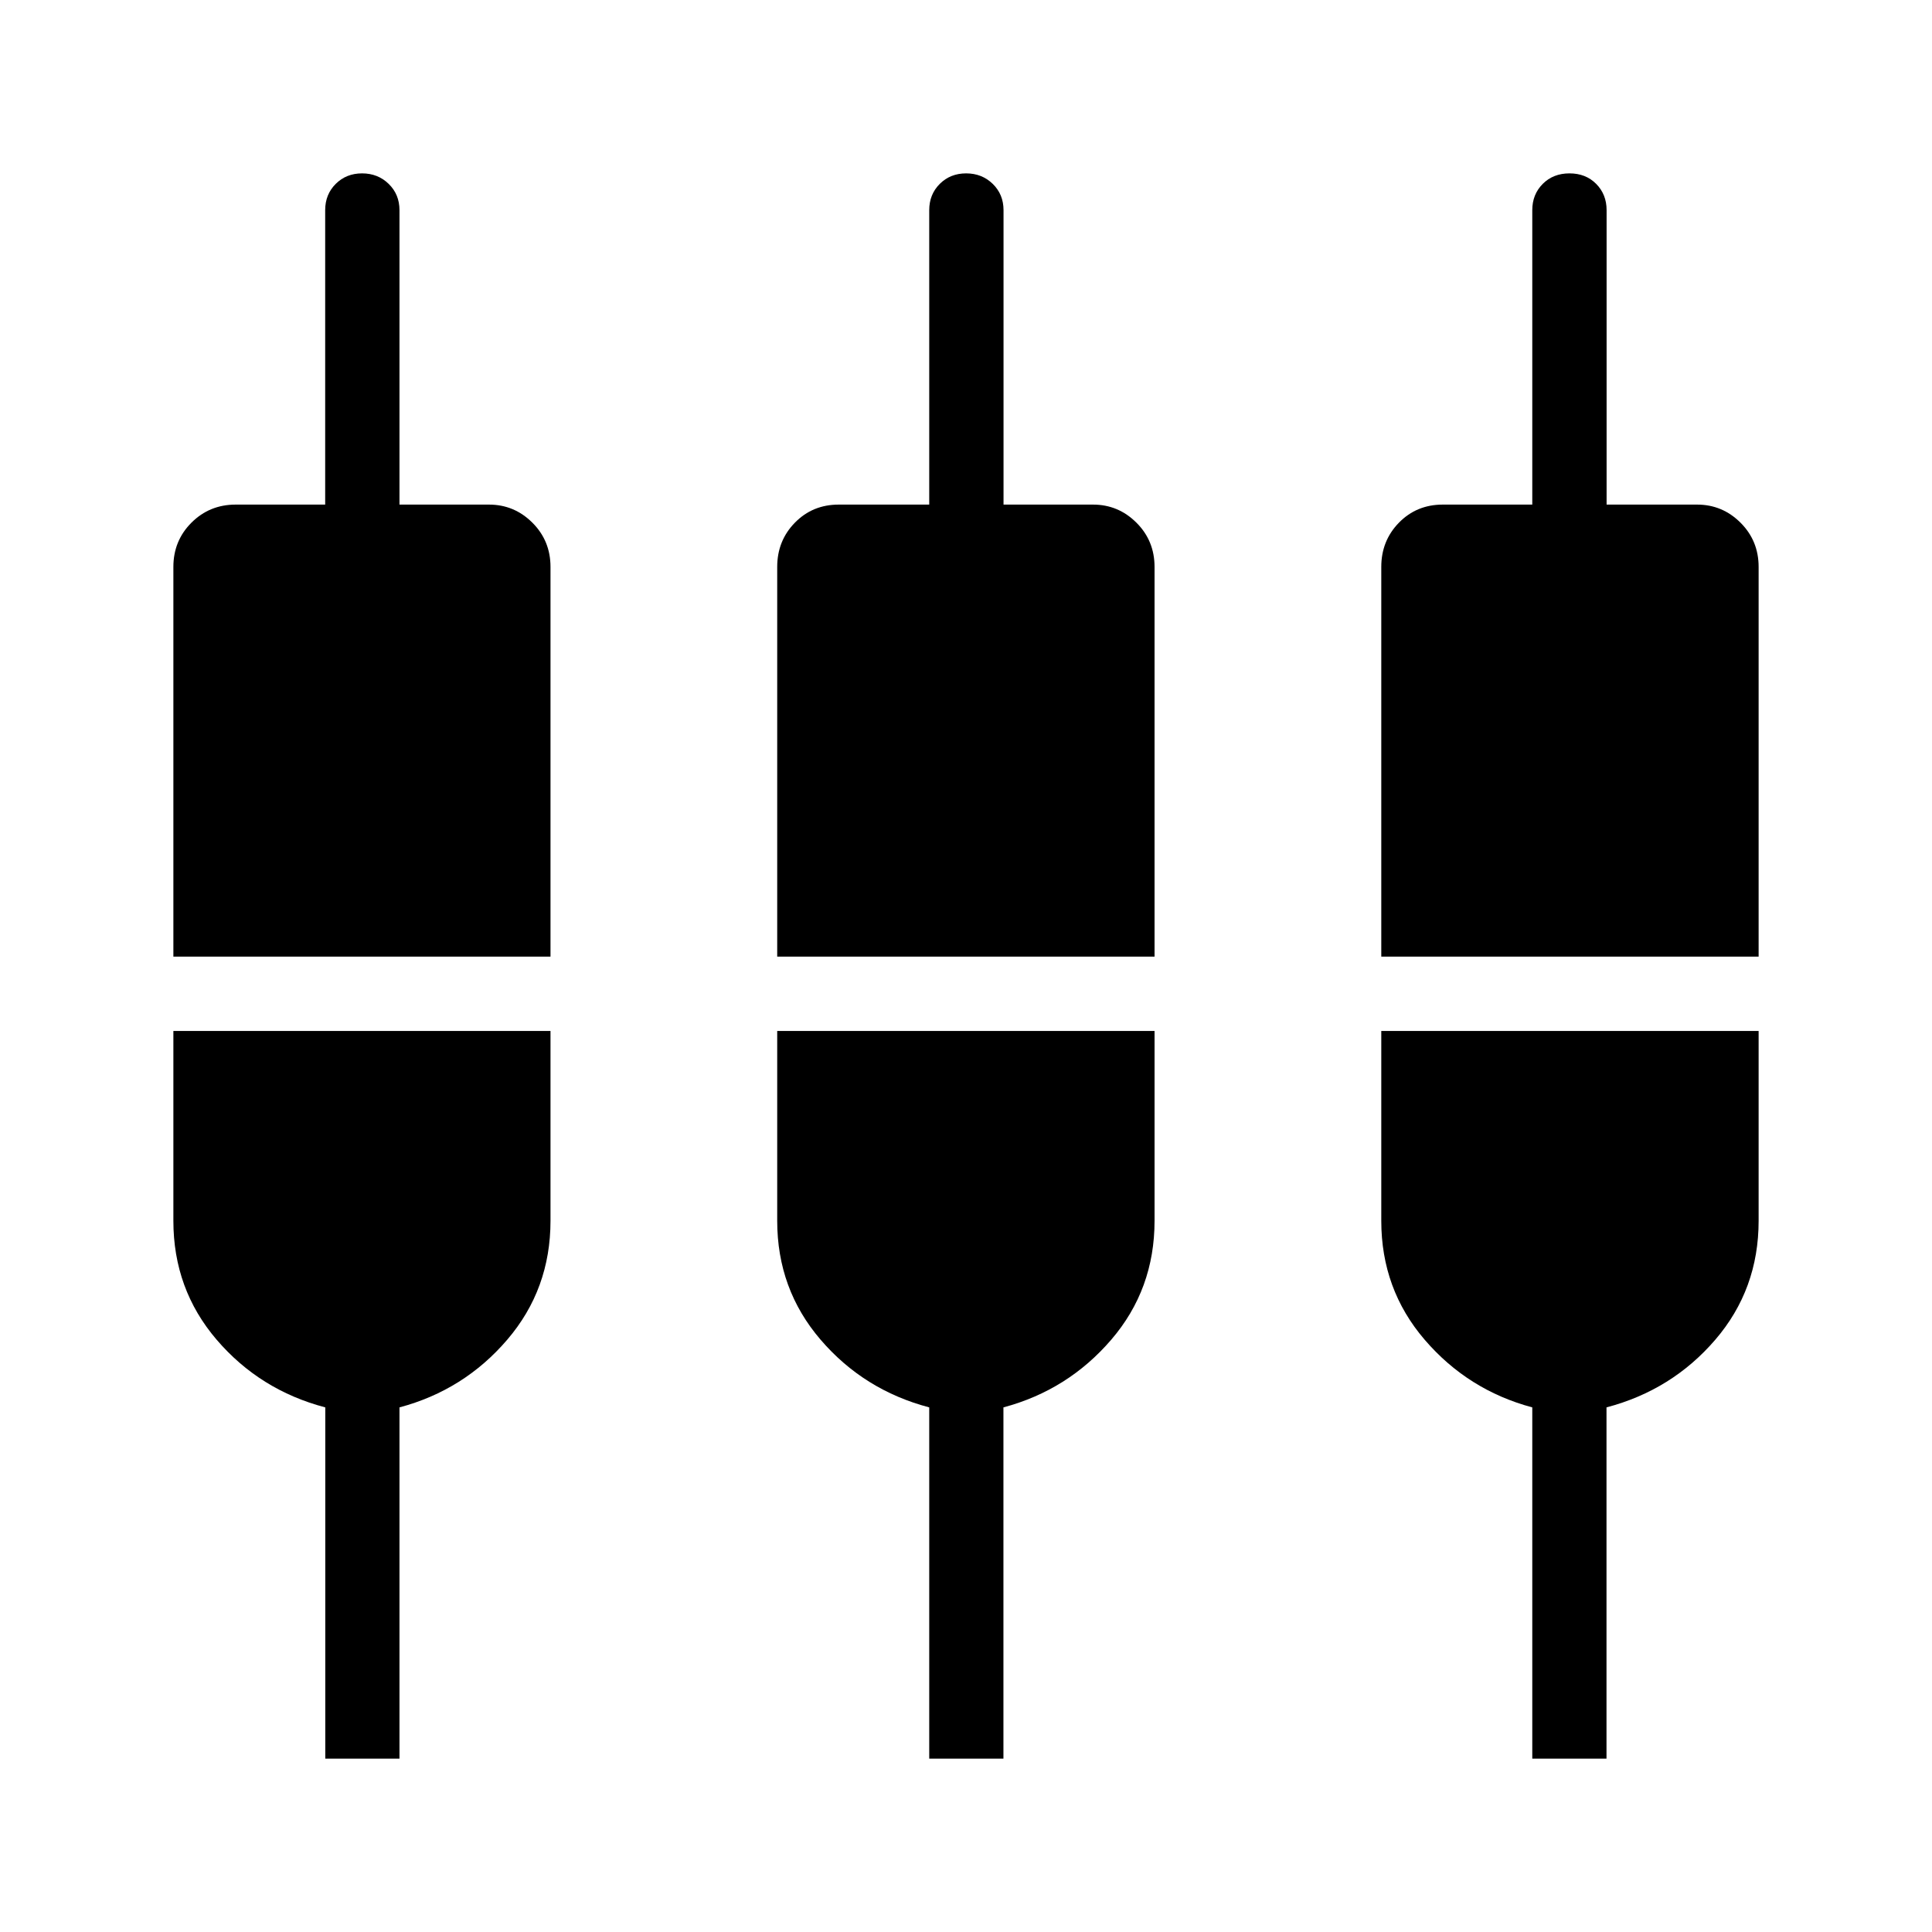 <svg xmlns="http://www.w3.org/2000/svg" height="24" viewBox="0 -960 960 960" width="24"><path d="M161.63-86.15v-174.53q-32.51-8.55-54-33.65-21.48-25.1-21.48-59.05v-94.35h187.39v94.35q0 33.95-21.48 59.05-21.48 25.1-53.56 33.65v174.53h-36.87Zm300.1 0v-174.53q-32.46-8.55-54-33.65-21.54-25.1-21.54-59.05v-94.35h187.5v94.35q0 34.03-21.54 59.09-21.53 25.06-53.55 33.61v174.53h-36.87Zm299.65 0v-174.53q-31.96-8.55-53.5-33.65-21.53-25.1-21.53-59.05v-94.35h187.5v94.35q0 34.03-21.54 59.09-21.54 25.06-54.05 33.61v174.53h-36.88ZM86.15-484.65v-193.66q0-13 8.98-21.98 8.99-8.98 21.99-8.98h44.46v-146.31q0-7.82 5.24-13.05 5.24-5.22 13.09-5.22 7.86 0 13.22 5.22 5.37 5.23 5.37 13.05v146.31h44.46q12.56 0 21.57 8.98t9.01 21.98v193.66H86.15Zm300.04 0v-193.66q0-13 8.79-21.98t21.79-8.98h44.96v-146.31q0-7.82 5.24-13.05 5.24-5.22 13.1-5.22 7.85 0 13.22 5.22 5.36 5.23 5.36 13.05v146.31h44.47q12.55 0 21.56 8.98 9.01 8.98 9.01 21.98v193.66h-187.5Zm300.16 0v-193.66q0-13 8.78-21.98 8.79-8.98 21.79-8.98h44.46v-146.31q0-7.82 5.2-13.05 5.2-5.22 13.29-5.22t13.26 5.22q5.18 5.23 5.18 13.05v146.31h44.96q12.56 0 21.57 8.98t9.01 21.98v193.66h-187.5Z"/></svg>